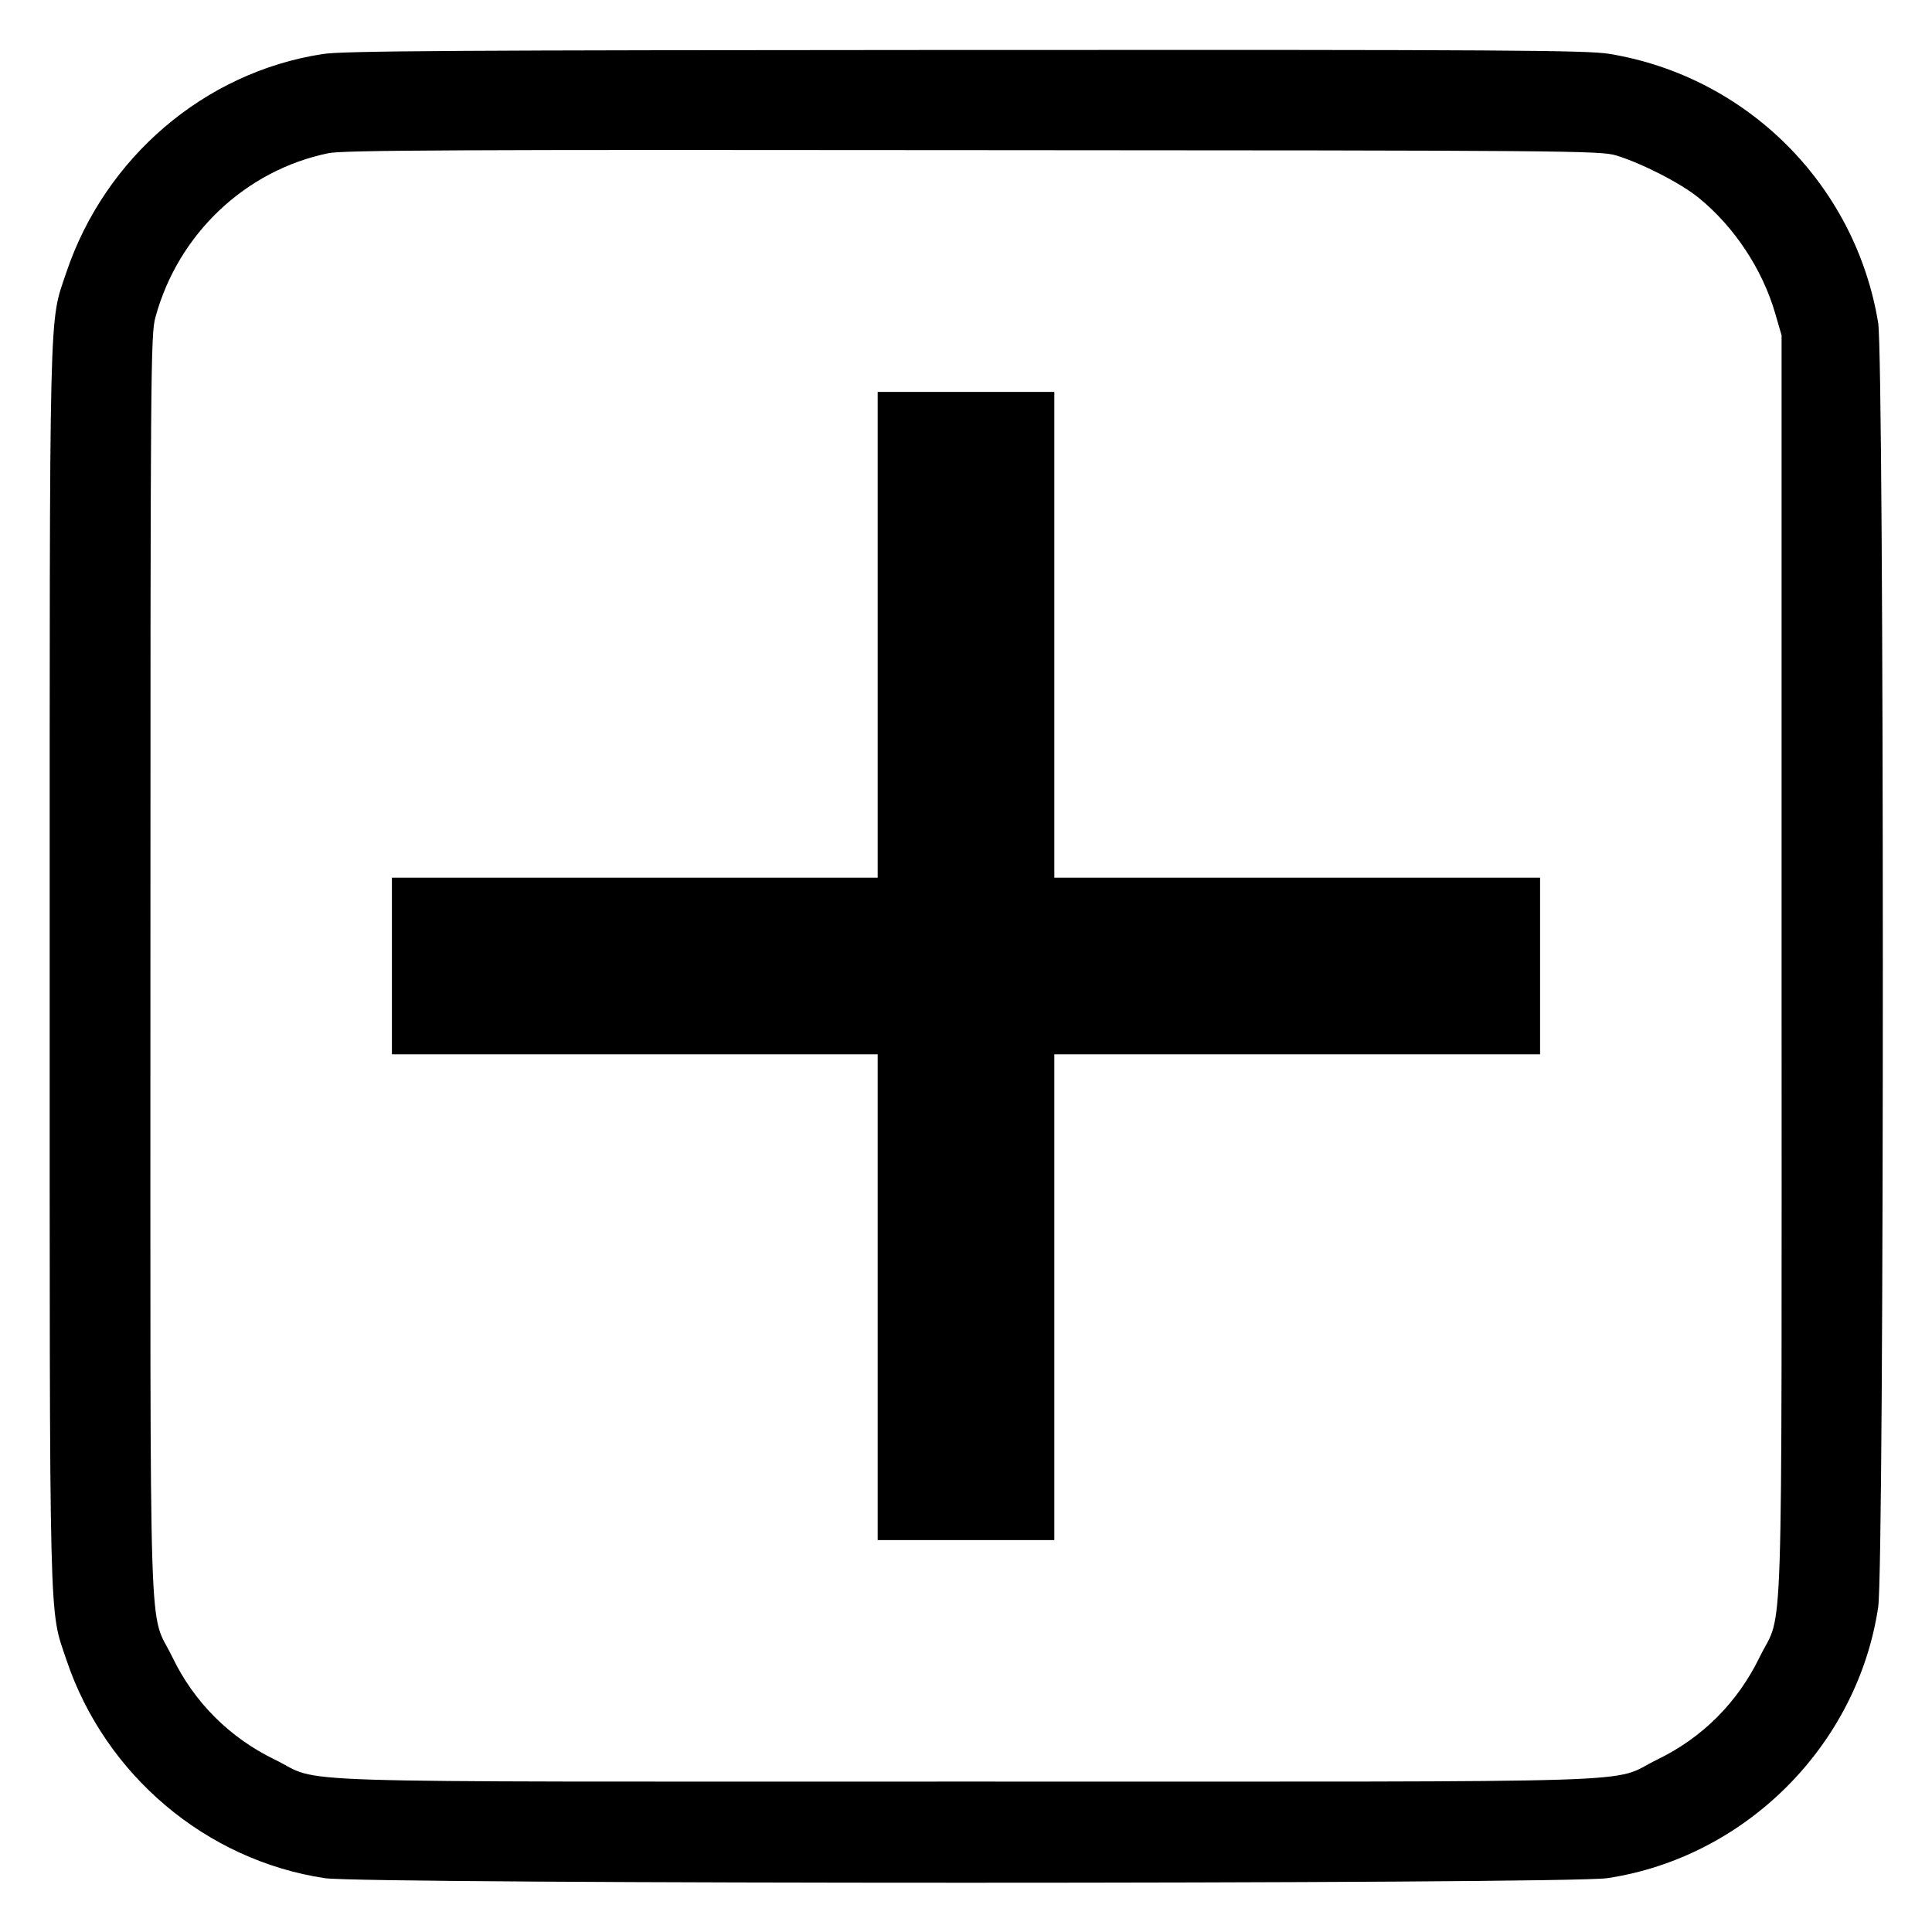 <?xml version="1.0" standalone="no"?>
<!DOCTYPE svg PUBLIC "-//W3C//DTD SVG 20010904//EN"
 "http://www.w3.org/TR/2001/REC-SVG-20010904/DTD/svg10.dtd">
<svg version="1.0" xmlns="http://www.w3.org/2000/svg"
 width="700pt" height="700pt" viewBox="0 0 700 700"
 preserveAspectRatio="xMidYMid meet">
<g transform="translate(0,700) scale(0.1,-0.1)"
fill="#000000" stroke="none">
<path d="M1168 6804 c-427 -66 -788 -375 -928 -792 -63 -189 -60 -57 -60
-2512 0 -2459 -3 -2323 61 -2515 140 -416 505 -725 936 -790 147 -22 4499 -22
4646 0 501 75 907 481 982 982 23 151 22 4512 0 4653 -82 500 -475 893 -975
975 -84 13 -365 15 -2335 14 -1833 -1 -2256 -3 -2327 -15z m4687 -367 c92 -28
234 -100 300 -154 128 -104 231 -259 277 -419 l23 -79 0 -2285 c0 -2578 8
-2324 -80 -2505 -80 -164 -207 -291 -370 -370 -181 -88 73 -80 -2505 -80
-2578 0 -2324 -8 -2505 80 -163 79 -292 208 -370 370 -88 182 -80 -72 -80
2505 0 2158 1 2289 18 2350 82 302 326 533 627 595 53 11 476 13 2335 11 2151
-1 2273 -2 2330 -19z"/>
<path d="M3180 4700 l0 -880 -880 0 -880 0 0 -320 0 -320 880 0 880 0 0 -880
0 -880 320 0 320 0 0 880 0 880 880 0 880 0 0 320 0 320 -880 0 -880 0 0 880
0 880 -320 0 -320 0 0 -880z"/>
</g>
</svg>
